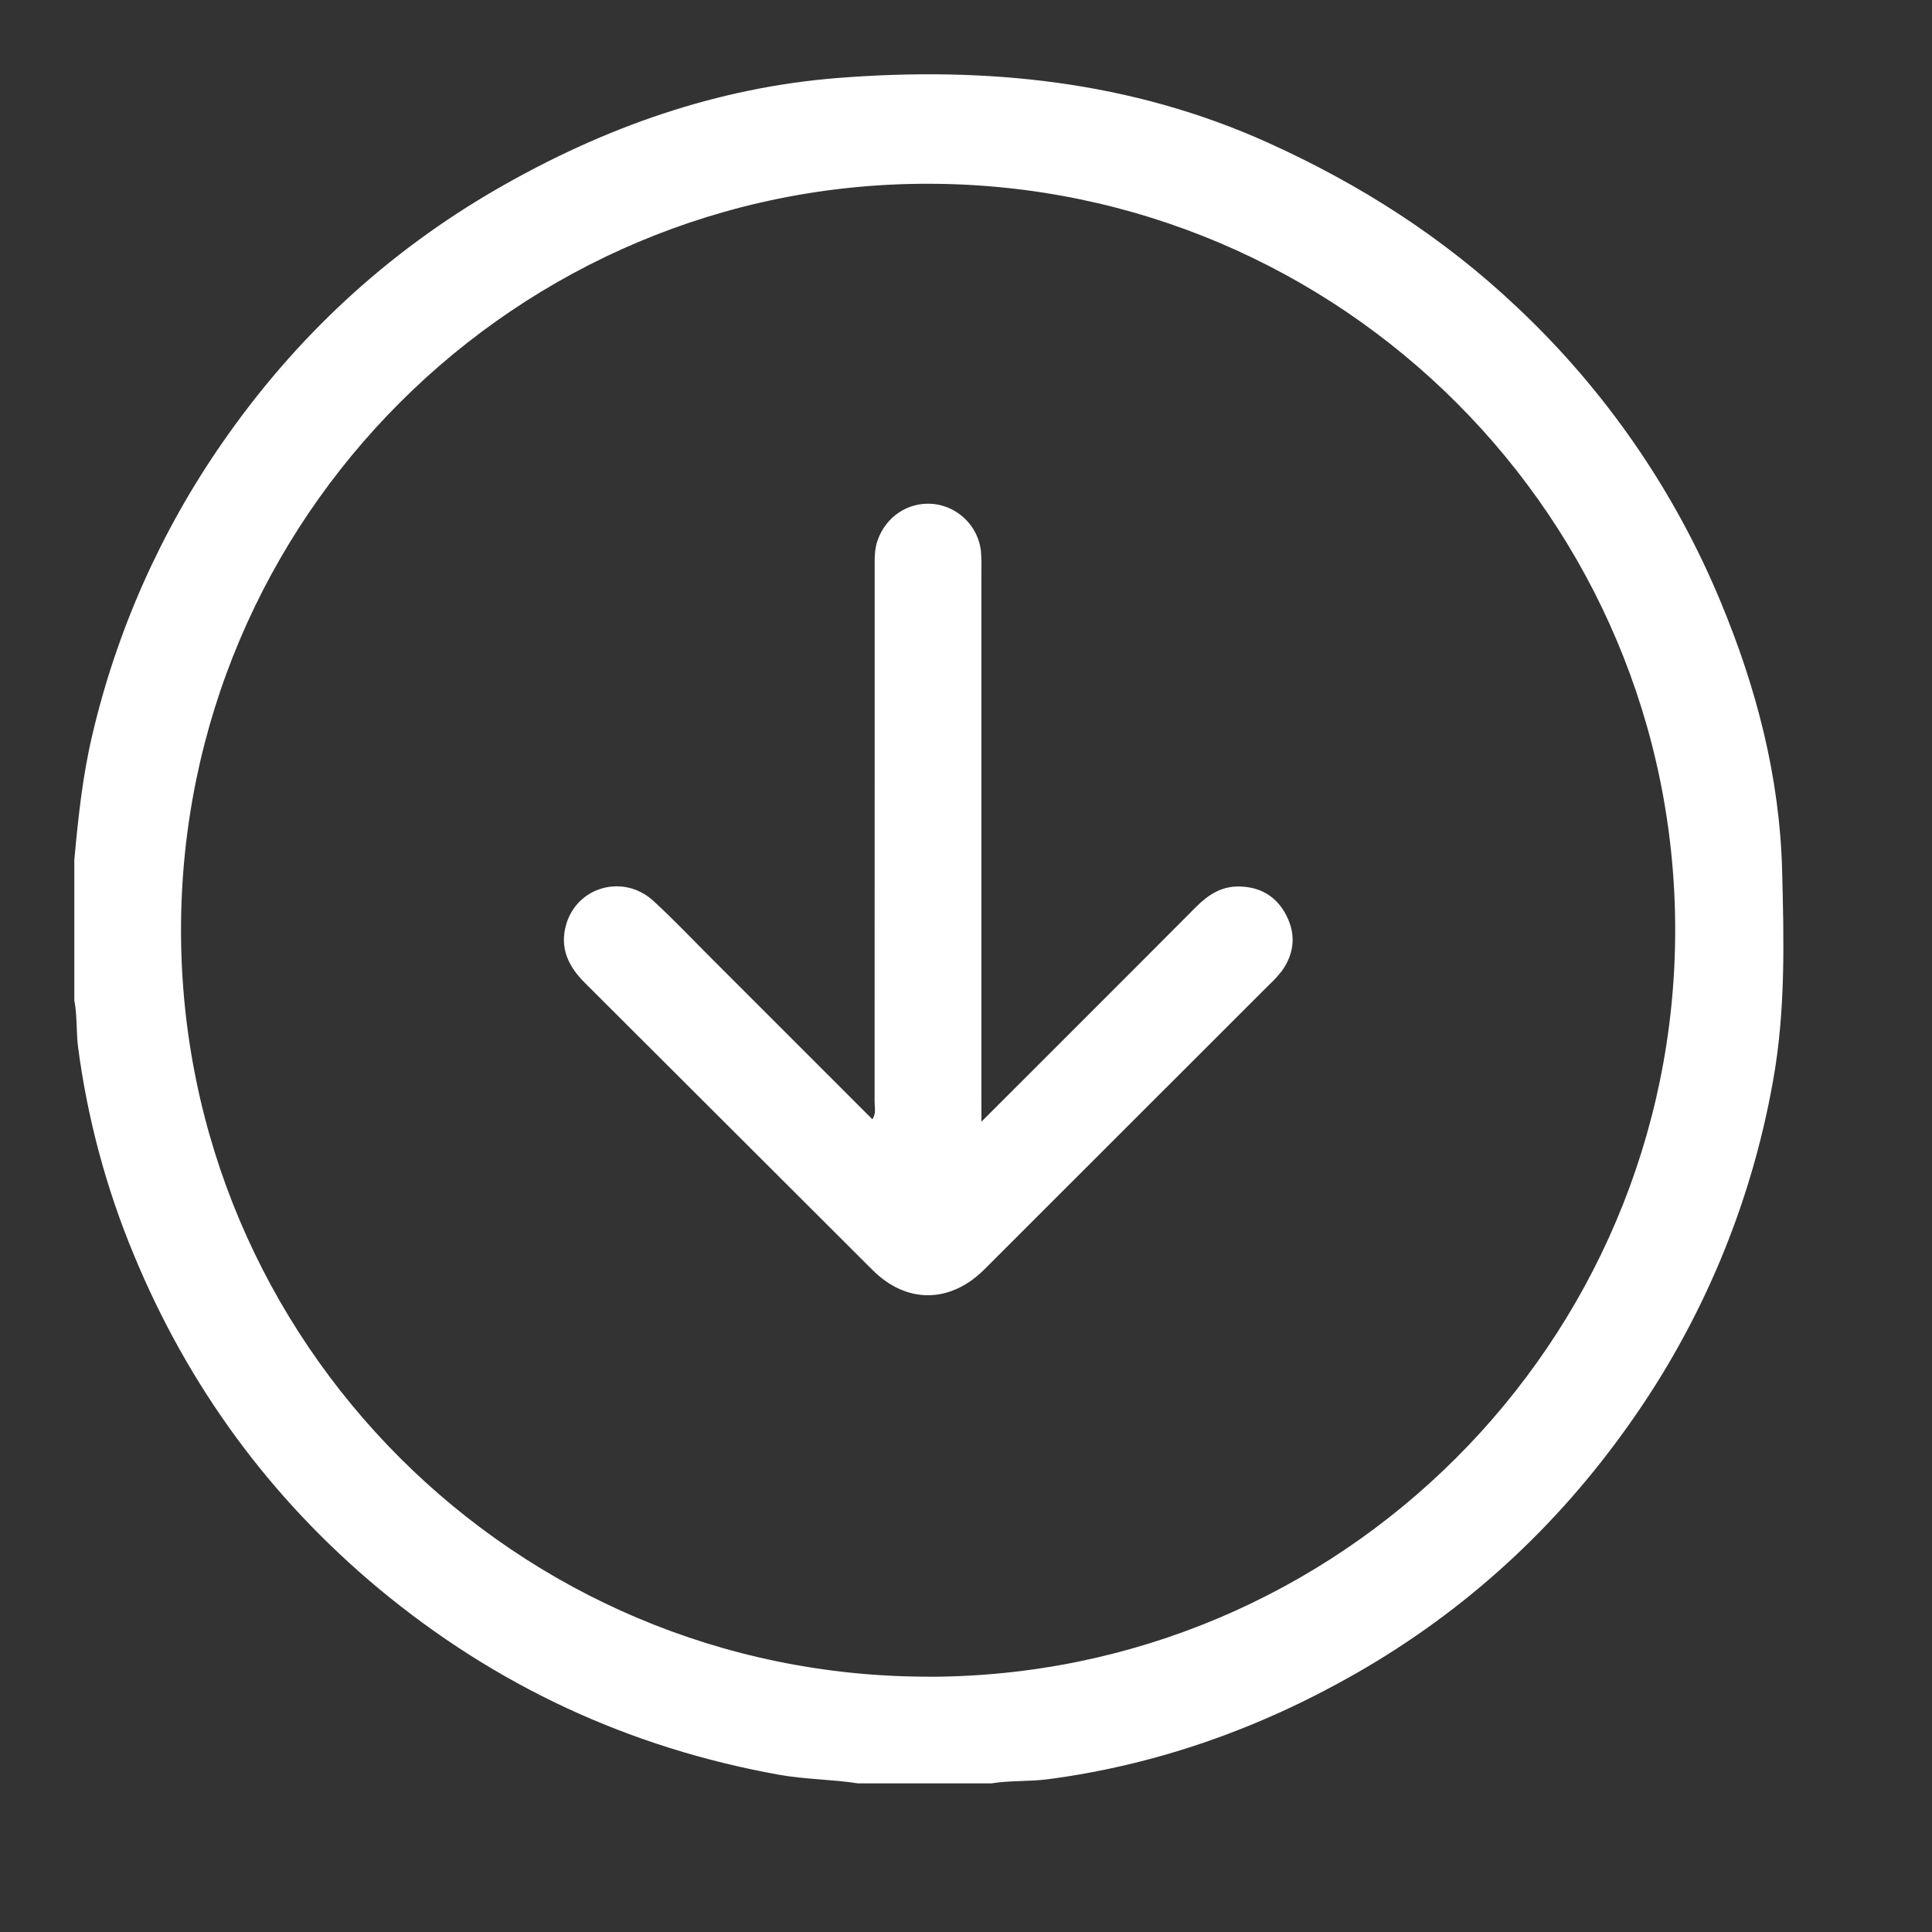 <svg width="26" height="26" viewBox="0 0 26 26" fill="none" xmlns="http://www.w3.org/2000/svg">
<rect x="0" y="0" width="26" height="26" fill="#333333" stroke="none"/>
<g clip-path="url(#clip0_1849_7223)">
<g clip-path="url(#clip1_1849_7223)">
<path d="M23.983 11.714C23.95 10.456 23.639 9.262 23.16 8.109C22.539 6.606 21.605 5.252 20.419 4.137C19.43 3.2 18.306 2.482 17.07 1.923C15.222 1.087 13.272 0.893 11.28 1.049C9.646 1.177 8.128 1.716 6.709 2.531C5.206 3.394 3.968 4.547 2.985 5.969C2.161 7.158 1.569 8.491 1.24 9.9C1.11 10.453 1.051 11.014 1 11.576L1 13.461C1.041 13.672 1.024 13.89 1.052 14.102C1.179 15.059 1.43 15.995 1.801 16.886C2.532 18.653 3.628 20.154 5.096 21.378C6.67 22.686 8.466 23.521 10.485 23.884C10.838 23.947 11.195 23.945 11.548 24L13.343 24C13.593 23.959 13.847 23.977 14.097 23.945C15.577 23.751 16.957 23.258 18.249 22.52C19.724 21.676 20.949 20.551 21.928 19.163C22.905 17.787 23.565 16.211 23.86 14.55C24.03 13.609 24.008 12.664 23.983 11.714ZM12.487 22.564C6.94 22.561 2.439 18.063 2.436 12.521C2.434 6.971 6.953 2.461 12.504 2.473C18.055 2.484 22.55 6.987 22.544 12.527C22.537 18.067 18.033 22.567 12.487 22.565L12.487 22.564Z" fill="white"/>
<path d="M13.208 15.095C14.196 14.107 15.148 13.158 16.096 12.205C16.261 12.04 16.442 11.923 16.685 11.93C16.973 11.938 17.186 12.071 17.314 12.325C17.442 12.578 17.418 12.832 17.252 13.065C17.197 13.135 17.136 13.201 17.07 13.262C15.796 14.536 14.521 15.81 13.246 17.084C12.786 17.543 12.198 17.547 11.743 17.092C10.452 15.803 9.161 14.514 7.869 13.225C7.644 13.001 7.529 12.751 7.62 12.439C7.77 11.928 8.393 11.758 8.792 12.123C9.062 12.37 9.314 12.637 9.573 12.896C10.292 13.615 11.011 14.334 11.74 15.063C11.793 14.985 11.77 14.903 11.77 14.828C11.771 12.436 11.771 10.044 11.771 7.652C11.771 7.526 11.766 7.4 11.809 7.276C11.919 6.955 12.218 6.753 12.551 6.781C12.716 6.796 12.871 6.868 12.989 6.984C13.108 7.1 13.183 7.253 13.201 7.417C13.208 7.507 13.21 7.597 13.207 7.687C13.207 10.056 13.207 12.425 13.207 14.795L13.208 15.095Z" fill="white"/>
</g>
</g>
<defs>
<clipPath id="clip0_1849_7223">
<rect width="25" height="25" fill="white" transform="translate(0 25) rotate(-89.894)"/>
</clipPath>
<clipPath id="clip1_1849_7223">
<rect width="23" height="23" fill="white" transform="translate(1 1)"/>
</clipPath>
</defs>
</svg>
